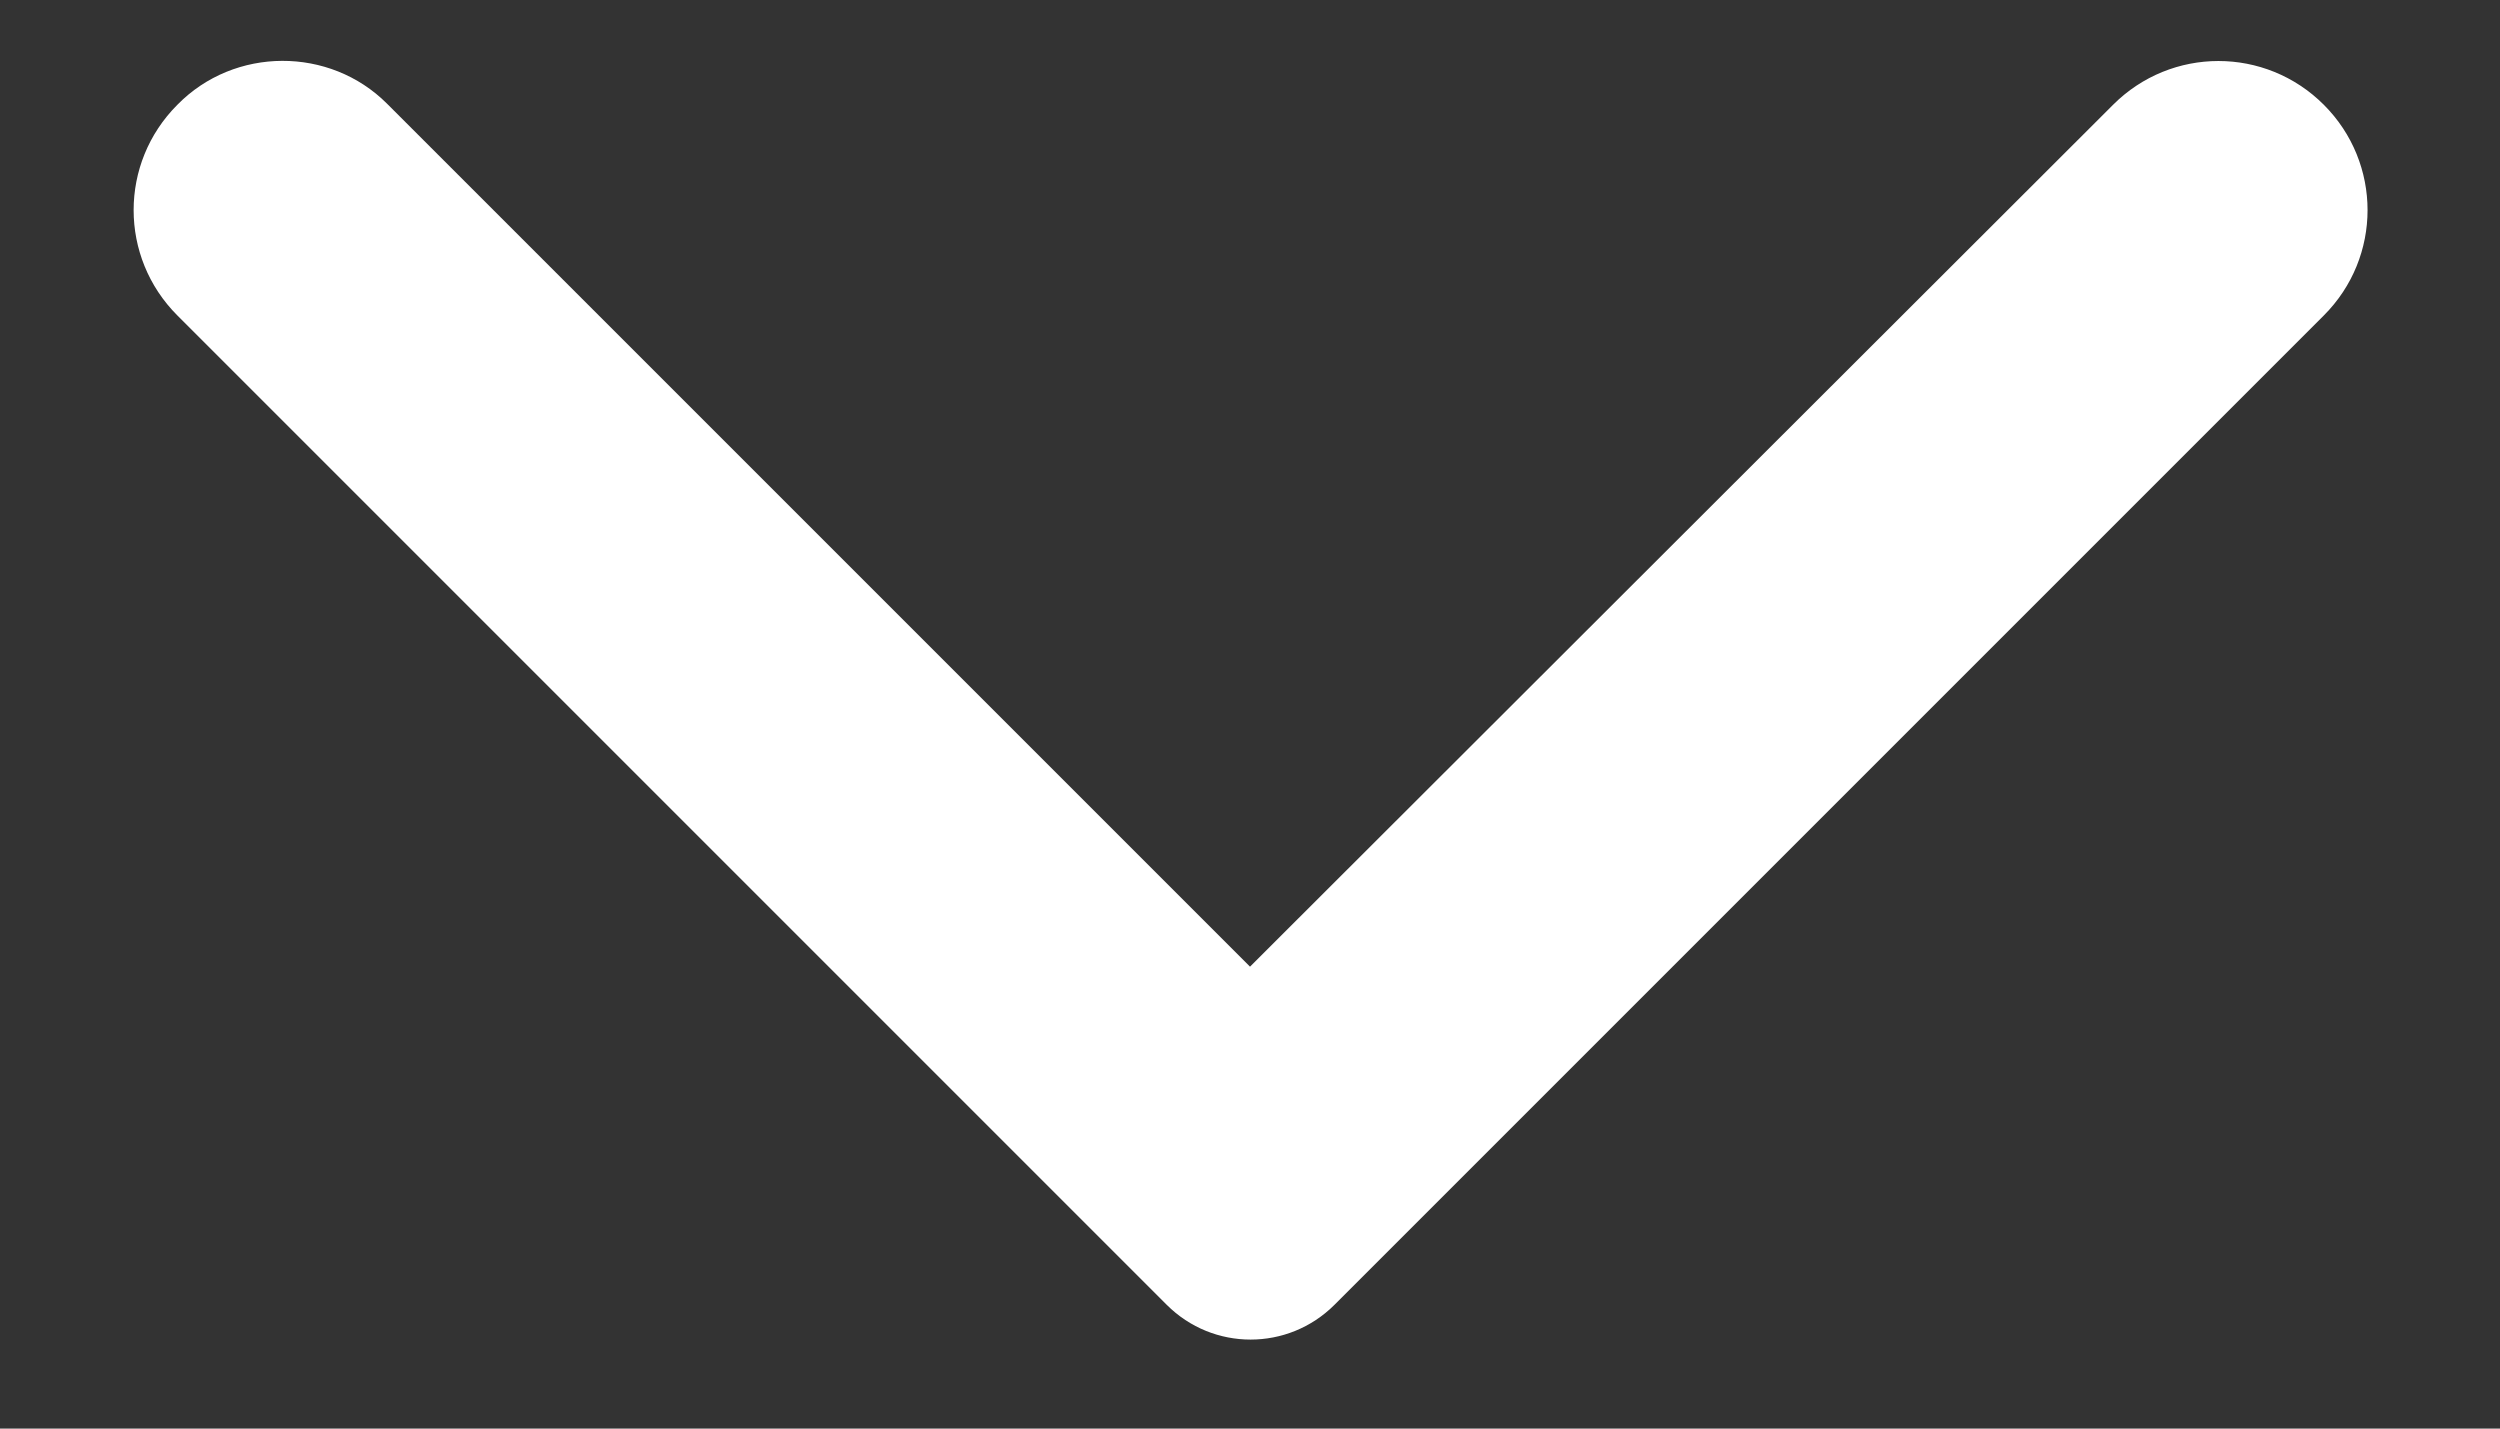 <svg width="21" height="12" viewBox="0 0 21 12" fill="none" xmlns="http://www.w3.org/2000/svg">
<rect x="0" y="0" width="21" height="12" fill="#333333" stroke="none"/>
<g clip-path="url(#clip0_137_2)">
<path fill-rule="evenodd" clip-rule="evenodd" d="M1.49 0.88C1 1.37 1 2.16 1.49 2.65L9.8 10.96C10.19 11.35 10.82 11.35 11.21 10.96L19.52 2.65C20.01 2.16 20.01 1.37 19.52 0.88C19.03 0.39 18.24 0.39 17.75 0.88L10.5 8.12L3.25 0.87C2.77 0.39 1.97 0.39 1.49 0.88Z" fill="white"/>
</g>
<defs>
<clipPath id="clip0_137_2">
<rect width="11" height="20" fill="white" transform="translate(0.5 11.5) rotate(-90)"/>
</clipPath>
</defs>
</svg>
